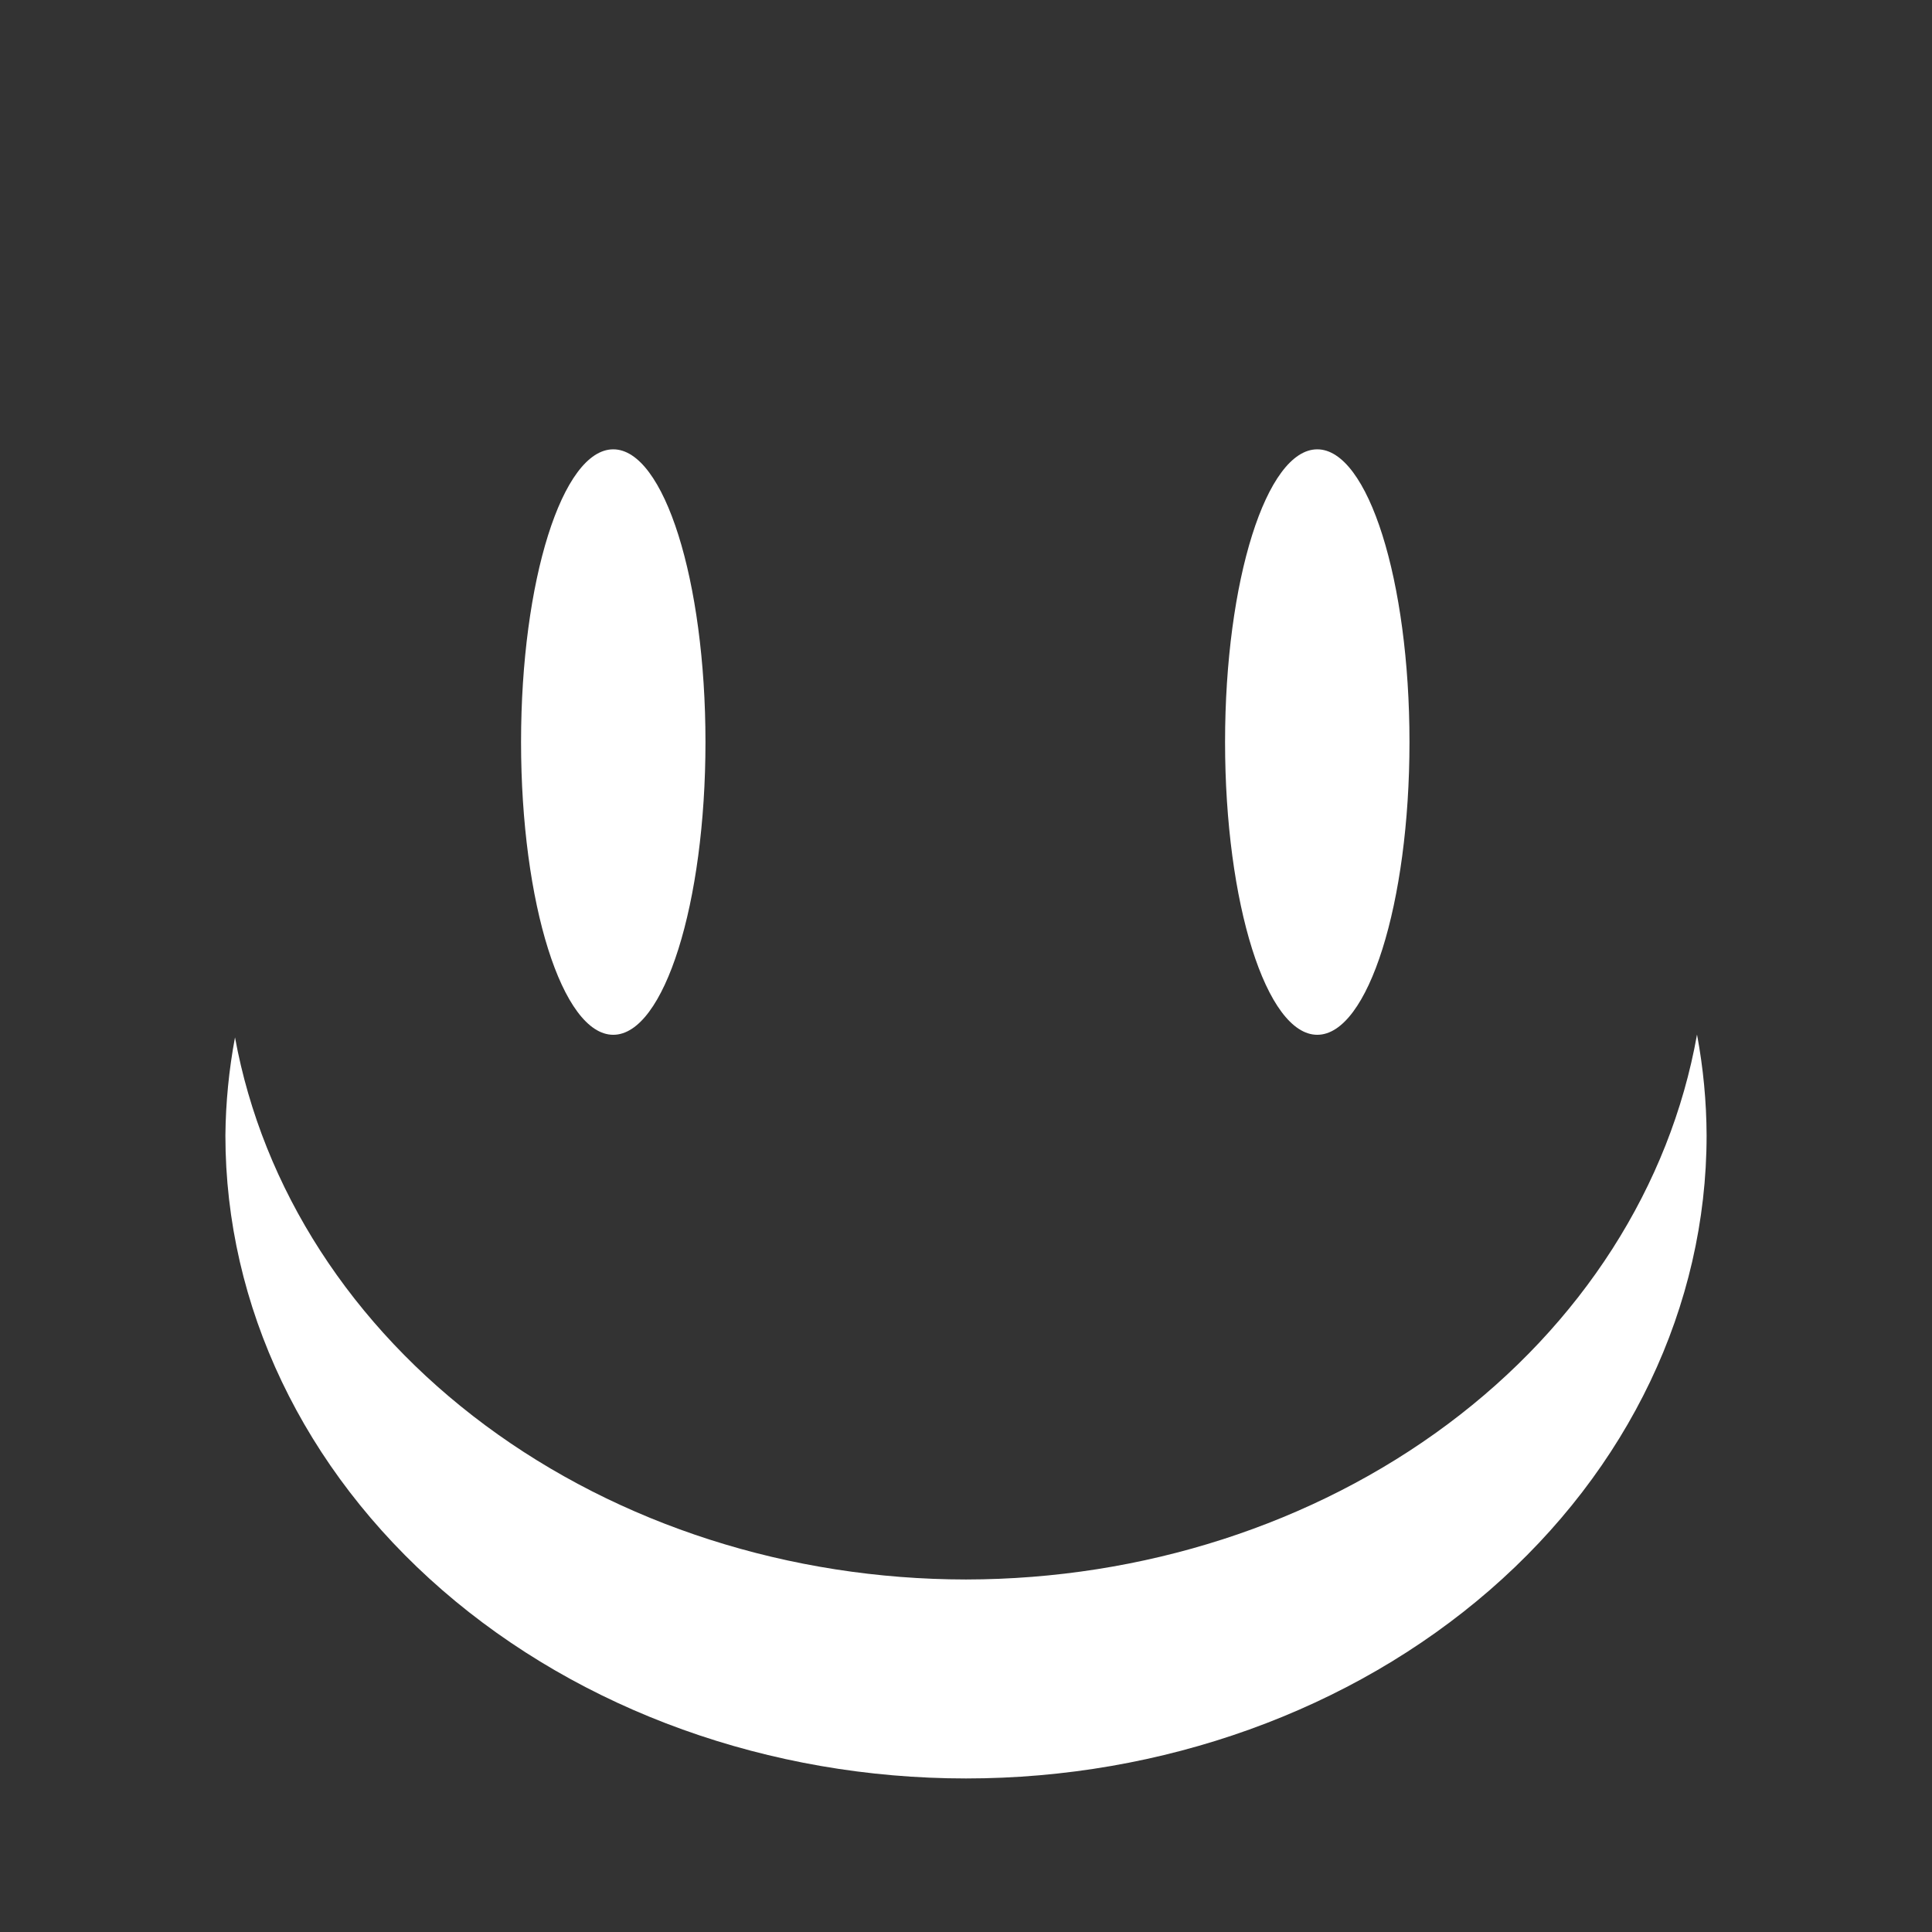 <svg width="132" height="132" viewBox="0 0 1320 1320" fill="none" xmlns="http://www.w3.org/2000/svg">
<rect x="0" y="0" width="1320" height="1320" fill="#333333" stroke="none"/>
<path d="M154 775.775C154 892.289 207.311 1004.03 302.204 1086.42C397.098 1168.81 525.801 1215.09 660.001 1215.09C794.201 1215.09 922.904 1168.81 1017.8 1086.42C1112.69 1004.03 1166 892.289 1166 775.775C1165.91 752.679 1163.72 729.626 1159.45 706.829C1141.04 810.412 1080.58 904.868 988.996 973.146C897.408 1041.42 780.722 1079.02 660.004 1079.15C539.615 1079.09 423.195 1041.77 331.654 973.882C240.113 905.995 179.451 811.995 160.562 708.766C156.408 730.923 154.21 753.328 154 775.775Z" fill="white"/>
<path d="M419 307C384.268 307 356 396.74 356 507C356 617.259 384.268 707 419 707C453.732 707 482 617.259 482 507C482 396.74 453.732 307 419 307Z" fill="white"/>
<path d="M900 307C865.268 307 837 396.74 837 507C837 617.259 865.268 707 900 707C934.732 707 963 617.259 963 507C963 396.74 934.732 307 900 307Z" fill="white"/>
</svg>
